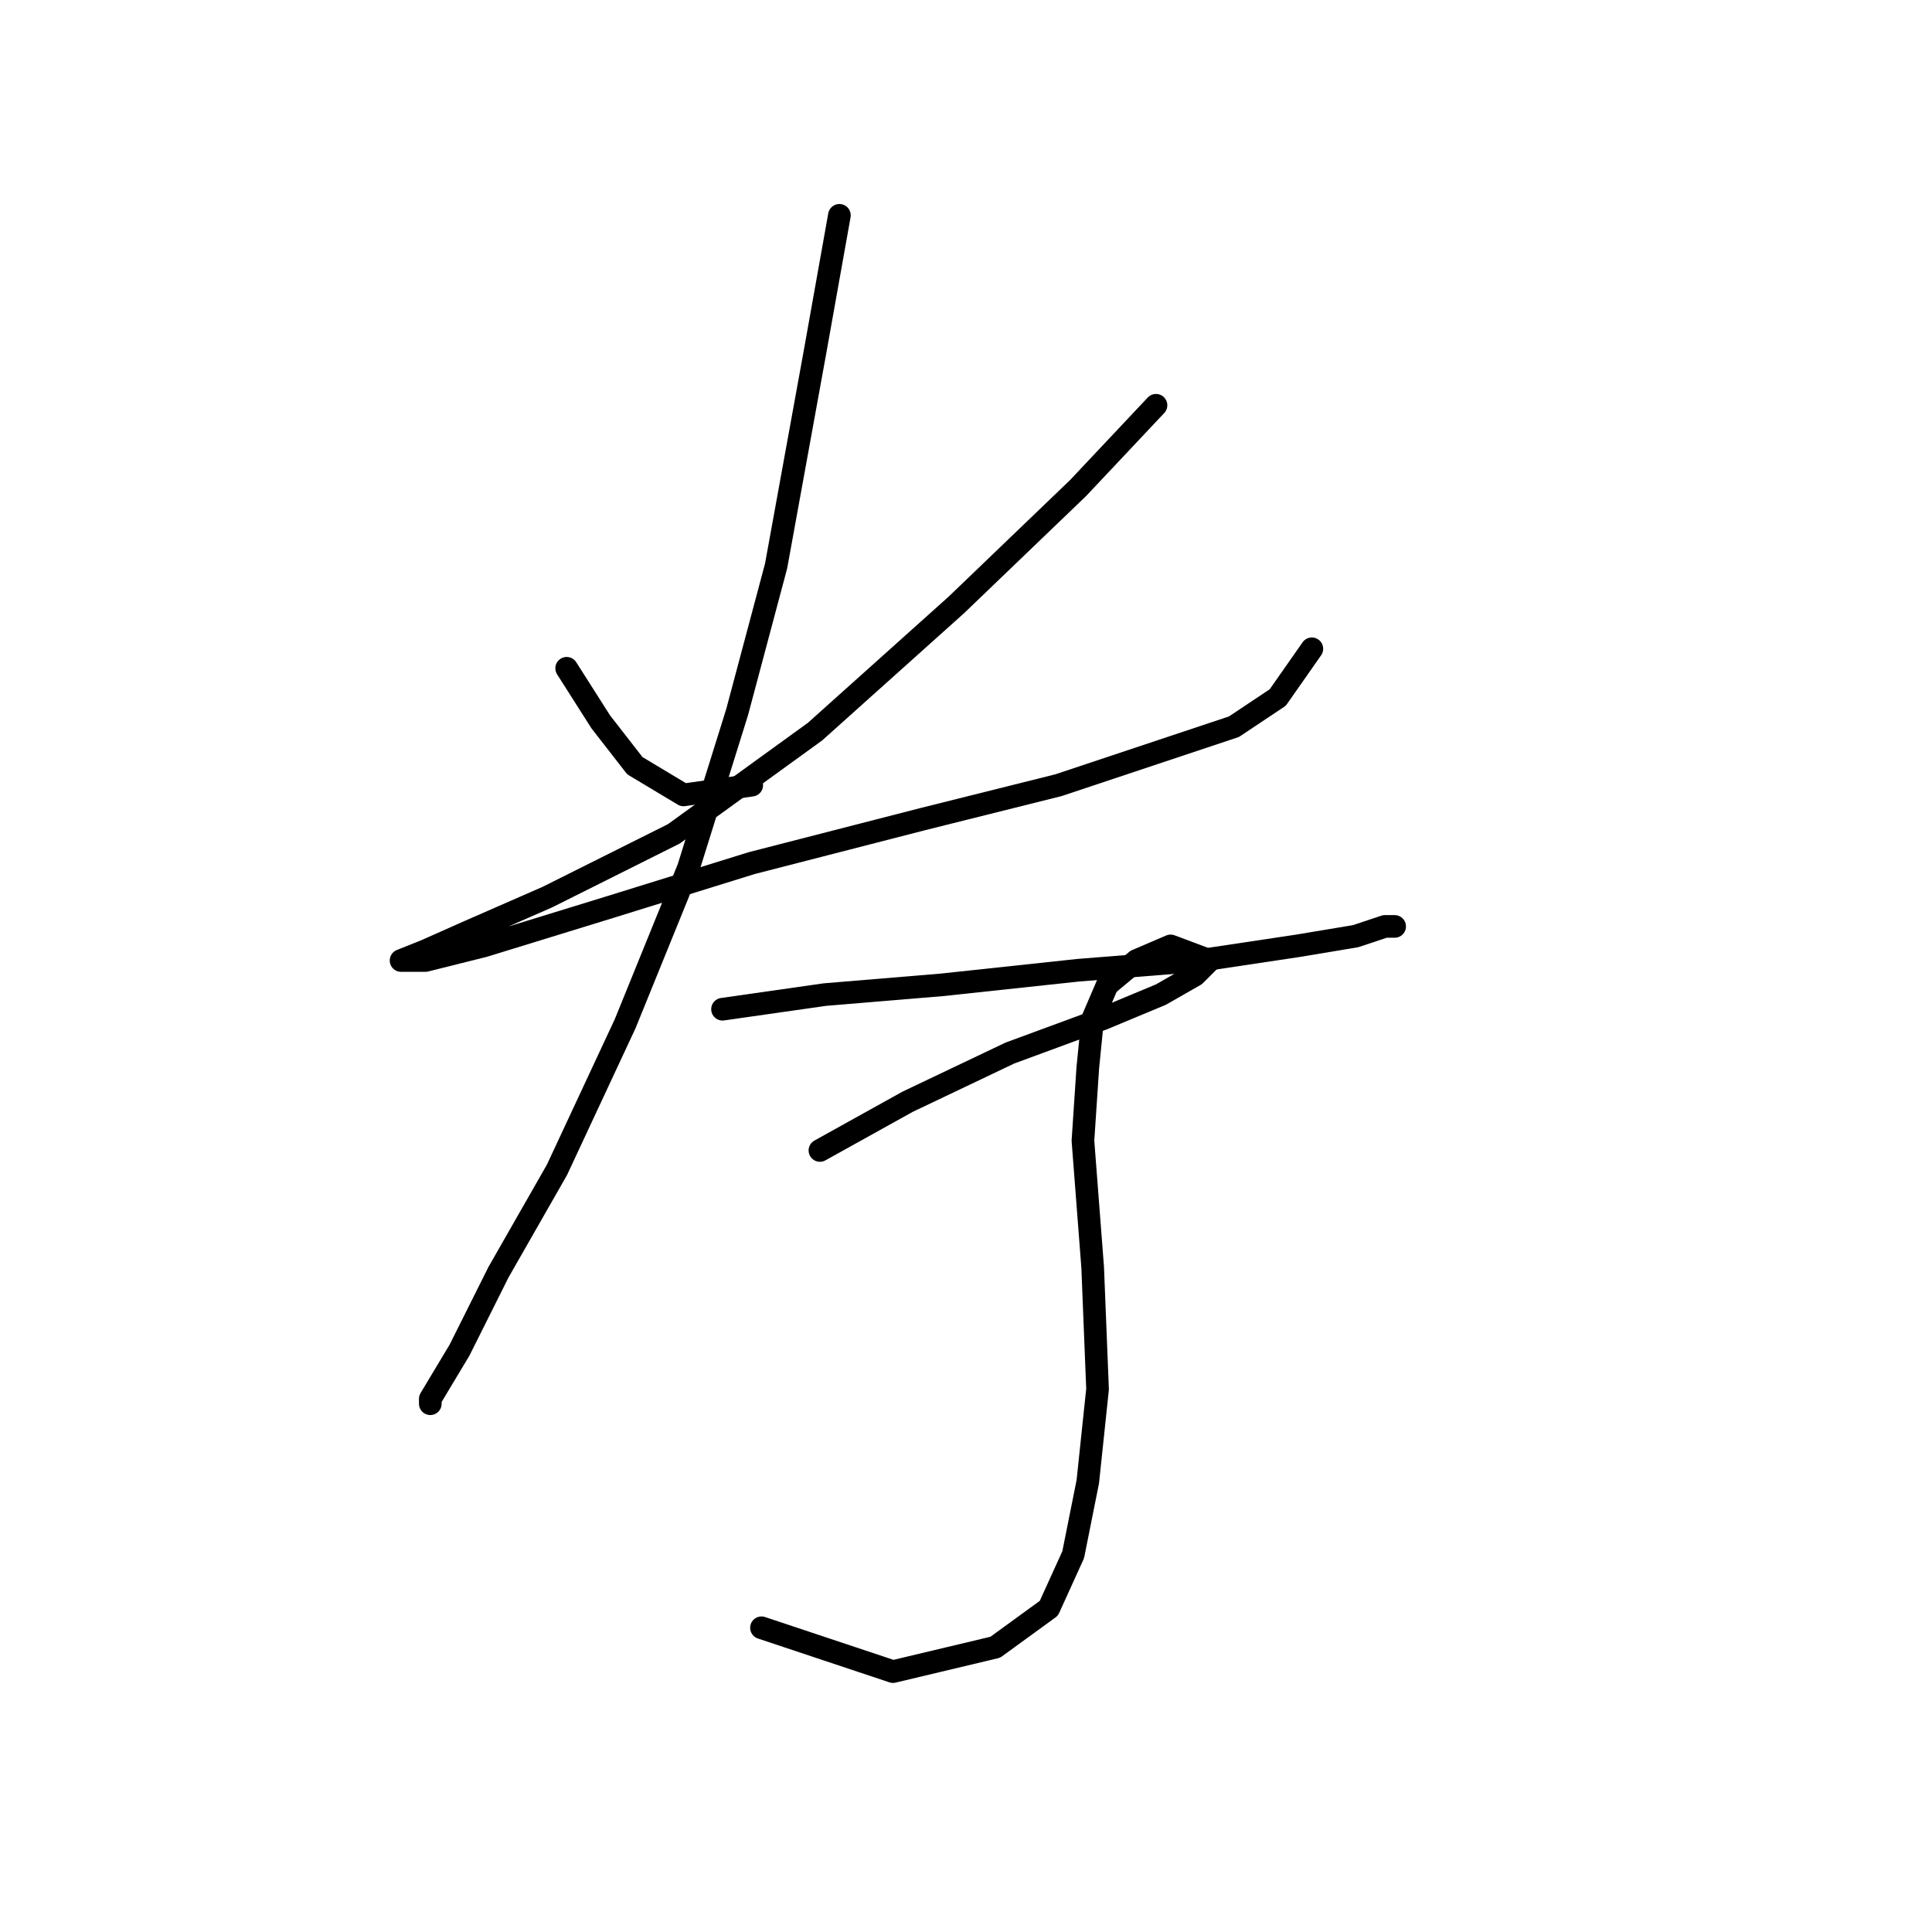<?xml version="1.0" standalone="no"?>
    <svg width="256" height="256" xmlns="http://www.w3.org/2000/svg" version="1.1">
    <polyline stroke="black" stroke-width="3" stroke-linecap="round" fill="transparent" stroke-linejoin="round" points="75.086 88.551 79.603 95.65 84.121 101.458 90.575 105.33 99.61 104.04 99.61 104.04 " />
        <polyline stroke="black" stroke-width="3" stroke-linecap="round" fill="transparent" stroke-linejoin="round" points="153.175 53.701 142.849 64.672 126.715 80.161 108 96.941 89.284 110.493 72.504 118.883 62.179 123.401 56.37 125.982 53.143 127.273 56.37 127.273 64.115 125.337 80.894 120.174 99.61 114.365 122.198 108.557 140.268 104.04 153.821 99.522 163.501 96.295 169.309 92.423 173.827 85.969 173.827 85.969 " />
        <polyline stroke="black" stroke-width="3" stroke-linecap="round" fill="transparent" stroke-linejoin="round" points="111.226 28.532 108 46.602 102.837 74.998 97.674 94.359 91.22 115.011 82.83 135.663 73.795 155.023 66.051 168.576 60.888 178.902 57.016 185.356 57.016 186.001 57.016 186.001 " />
        <polyline stroke="black" stroke-width="3" stroke-linecap="round" fill="transparent" stroke-linejoin="round" points="95.738 133.726 109.29 131.79 124.779 130.5 142.849 128.563 158.984 127.273 171.891 125.337 179.635 124.046 183.507 122.755 184.798 122.755 184.798 122.755 " />
        <polyline stroke="black" stroke-width="3" stroke-linecap="round" fill="transparent" stroke-linejoin="round" points="108.645 152.442 120.262 145.988 133.814 139.535 146.076 135.017 153.821 131.79 158.338 129.209 160.274 127.273 155.111 125.337 150.594 127.273 146.722 130.5 144.785 135.017 144.14 141.471 143.495 151.151 144.785 167.931 145.431 184.065 144.14 196.327 142.204 206.007 138.977 213.106 131.878 218.269 118.325 221.496 100.901 215.688 100.901 215.688 " />
        </svg>